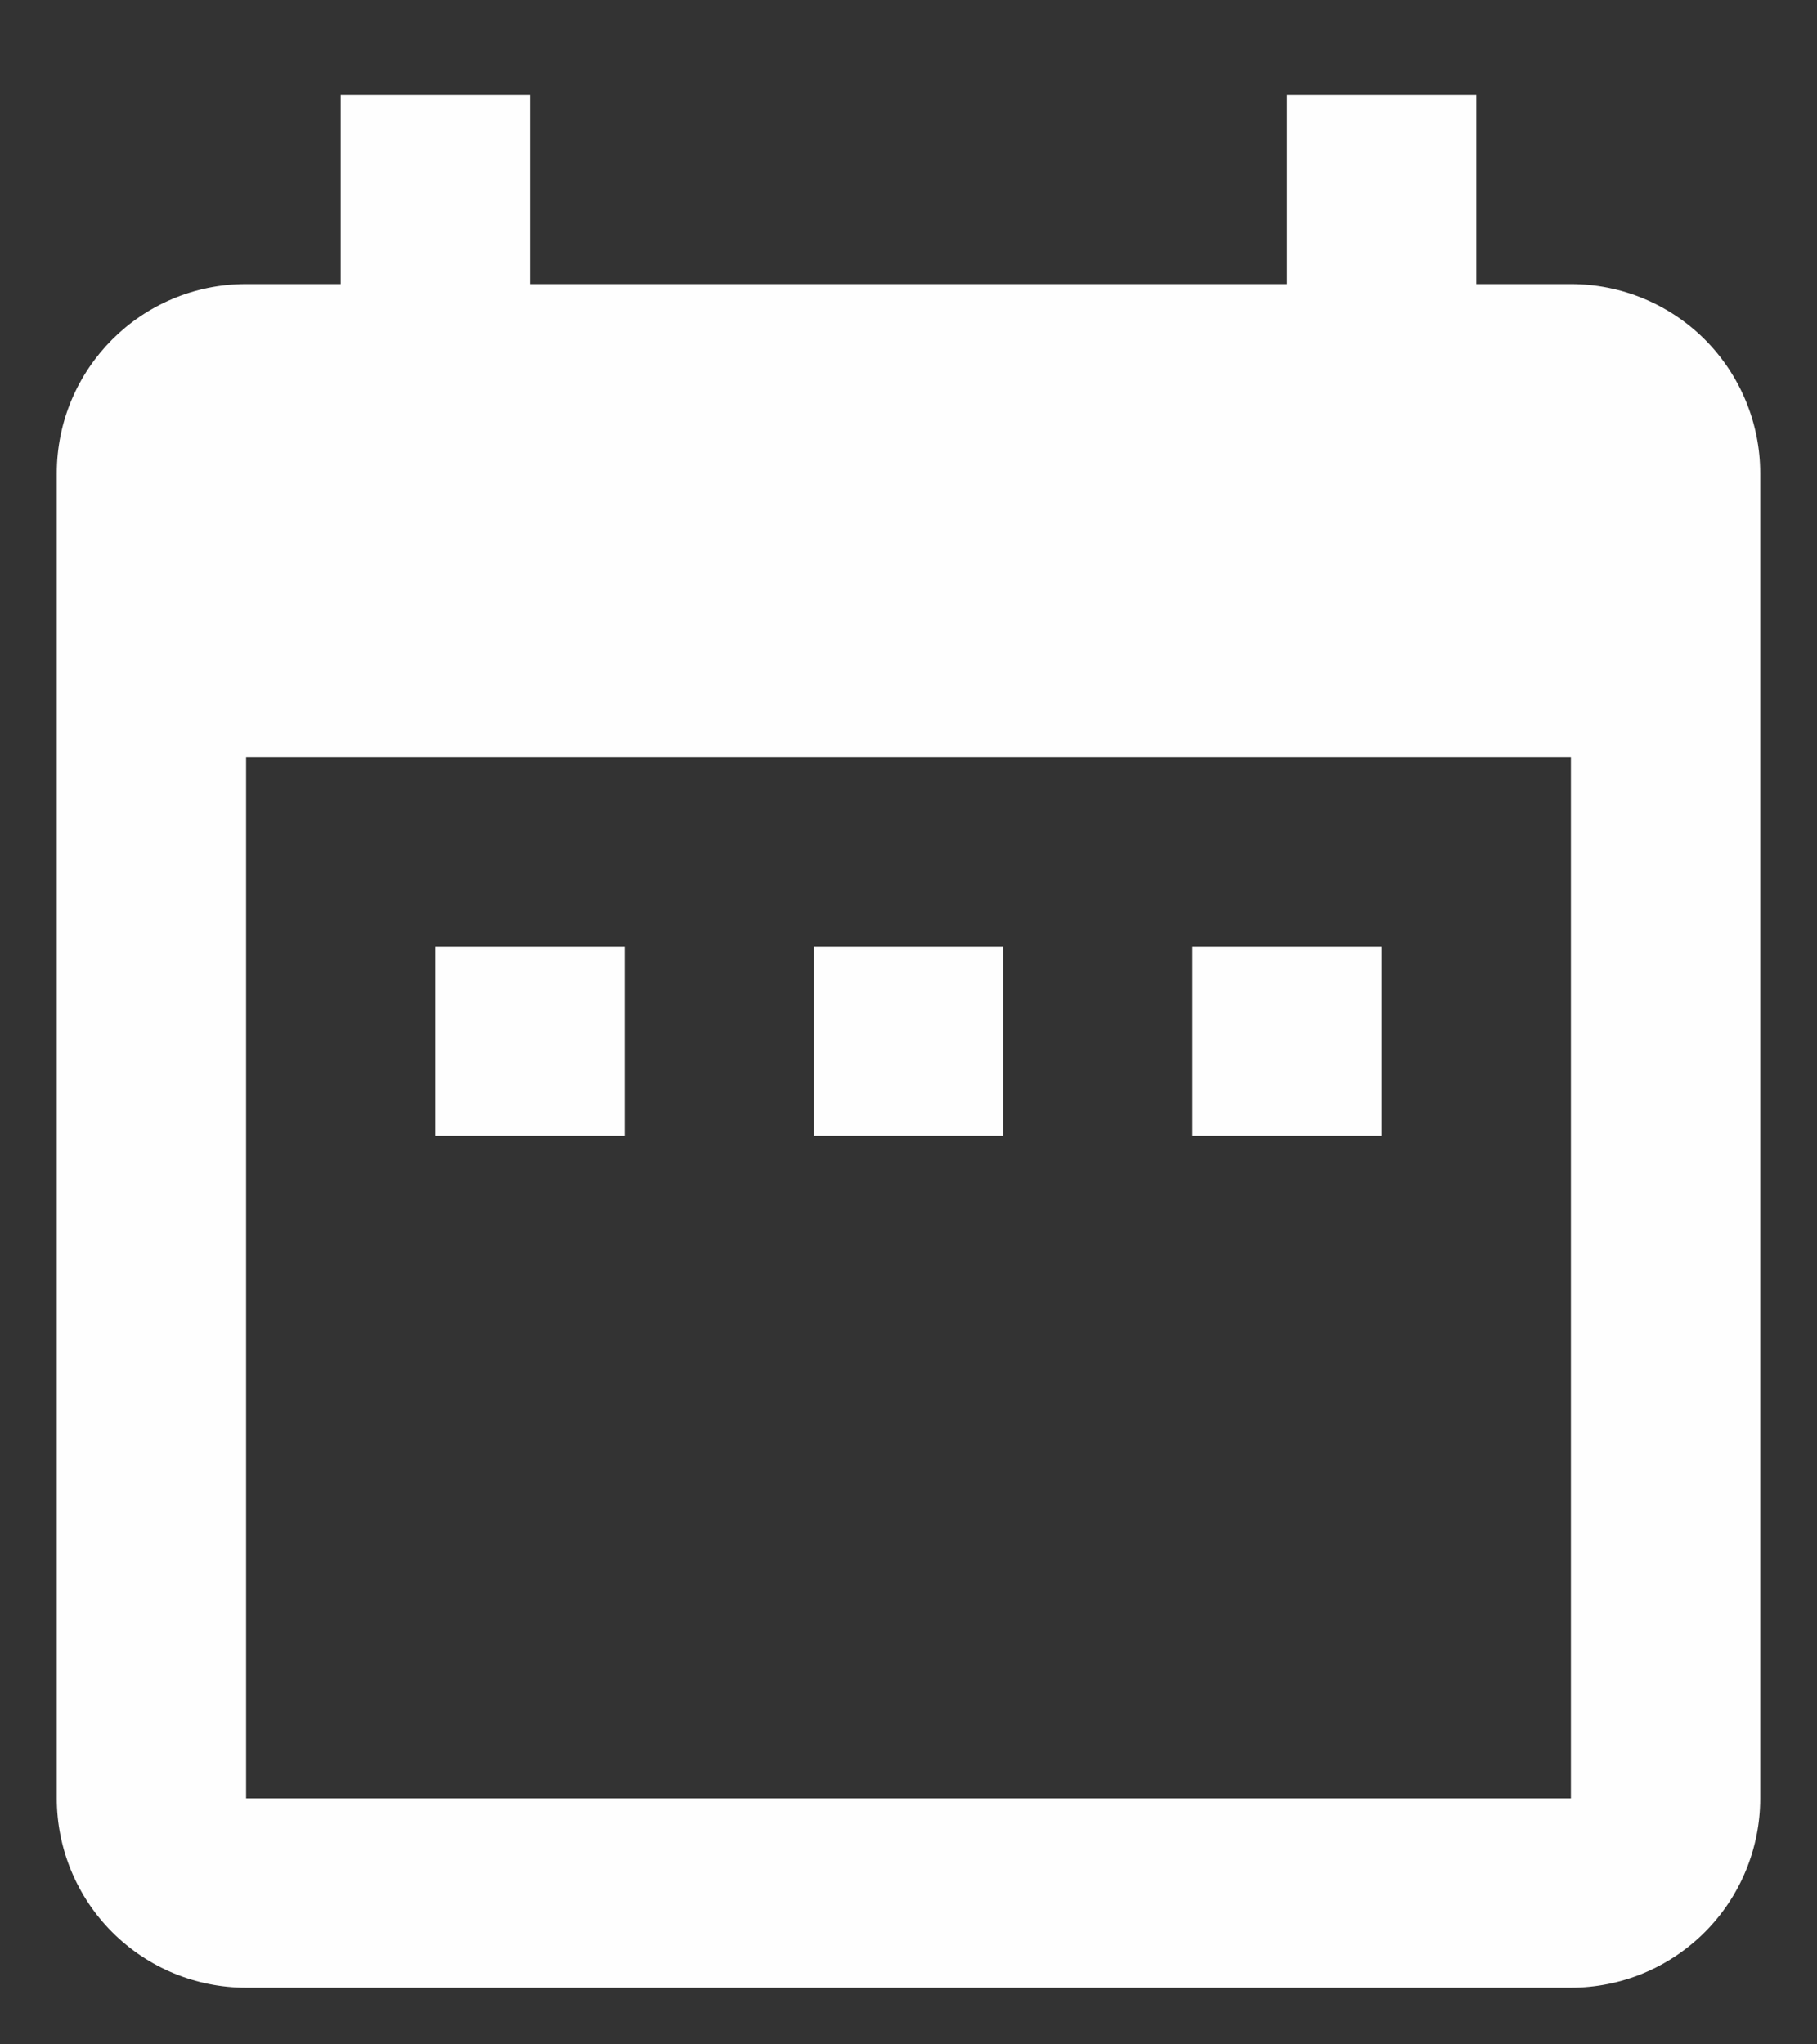 <svg width="16" height="18" viewBox="0 0 16 18" fill="none" xmlns="http://www.w3.org/2000/svg">
<rect x="0" y="0" width="16" height="18" fill="#333333" stroke="none"/>
<path d="M5.5 8.334H3.833V10.001H5.5V8.334ZM8.833 8.334H7.167V10.001H8.833V8.334ZM12.167 8.334H10.5V10.001H12.167V8.334ZM13.833 2.501H13V0.834H11.333V2.501H4.667V0.834H3V2.501H2.167C1.242 2.501 0.5 3.251 0.5 4.167V15.834C0.5 16.276 0.676 16.7 0.988 17.012C1.301 17.325 1.725 17.501 2.167 17.501H13.833C14.275 17.501 14.699 17.325 15.012 17.012C15.324 16.7 15.5 16.276 15.5 15.834V4.167C15.5 3.725 15.324 3.301 15.012 2.989C14.699 2.676 14.275 2.501 13.833 2.501ZM13.833 15.834H2.167V6.667H13.833V15.834Z" fill="#FEFEFE"/>
</svg>
